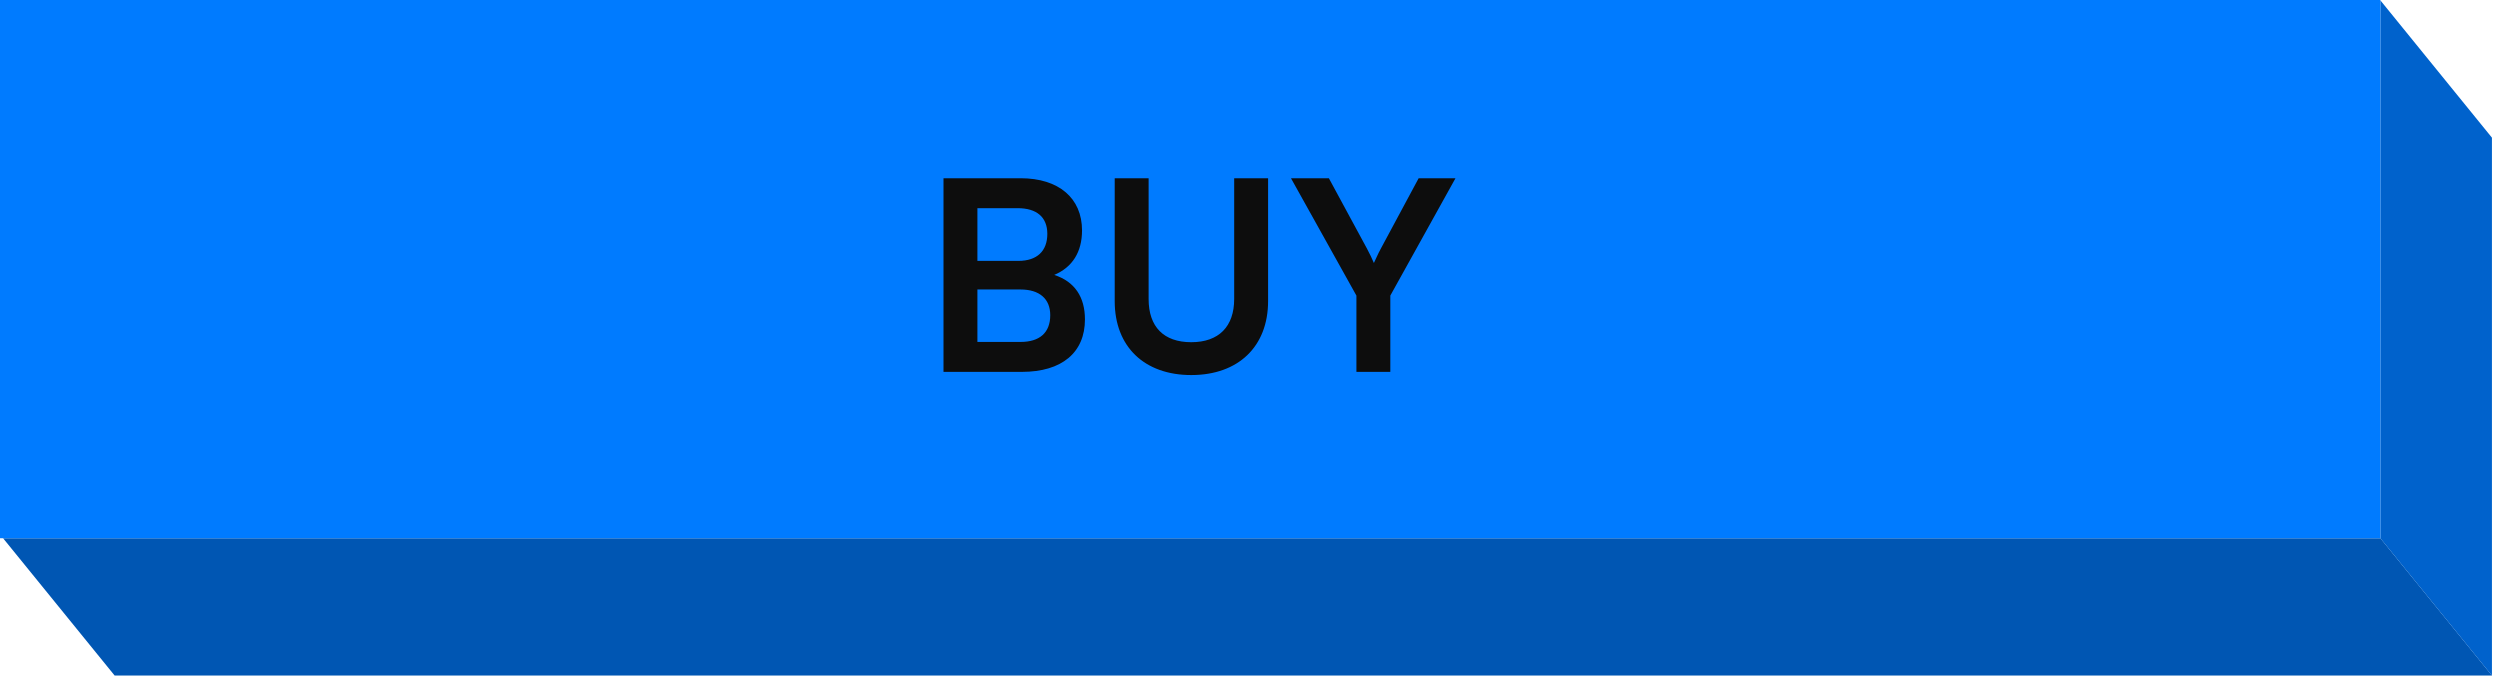 <svg width="235" height="64" viewBox="0 0 235 64" fill="none" xmlns="http://www.w3.org/2000/svg">
<path d="M10.776 63.501L234.245 63.501L223.758 50.594L0.289 50.594L10.776 63.501Z" fill="#0056B3"/>
<path d="M223.755 50.6L223.755 0.033L234.242 12.941L234.242 63.508L223.755 50.6Z" fill="#0062CC"/>
<path d="M0 0H223.753V50.594H0V0Z" fill="#007BFF"/>
<path d="M88.689 34.956V16.754H95.934C99.52 16.754 101.711 18.622 101.711 21.659C101.711 23.676 100.815 25.12 99.097 25.842C101.014 26.465 101.985 27.909 101.985 30.026C101.985 33.138 99.819 34.956 96.059 34.956H88.689ZM95.66 19.568H91.876V24.523H95.735C97.478 24.523 98.449 23.602 98.449 21.983C98.449 20.414 97.453 19.568 95.66 19.568ZM95.934 27.212H91.876V32.142H95.934C97.727 32.142 98.723 31.271 98.723 29.627C98.723 28.083 97.702 27.212 95.934 27.212ZM104.783 28.308V16.754H107.97V28.108C107.97 30.723 109.389 32.167 111.979 32.167C114.569 32.167 116.013 30.698 116.013 28.108V16.754H119.2V28.308C119.2 32.565 116.411 35.255 111.979 35.255C107.572 35.255 104.783 32.59 104.783 28.308ZM127.503 27.785L121.352 16.754H124.913L128.499 23.377C128.773 23.875 128.947 24.274 129.146 24.722C129.37 24.274 129.47 23.975 129.794 23.377L133.354 16.754H136.815L130.69 27.785V34.956H127.503V27.785Z" fill="#0D0D0D"/>
</svg> 